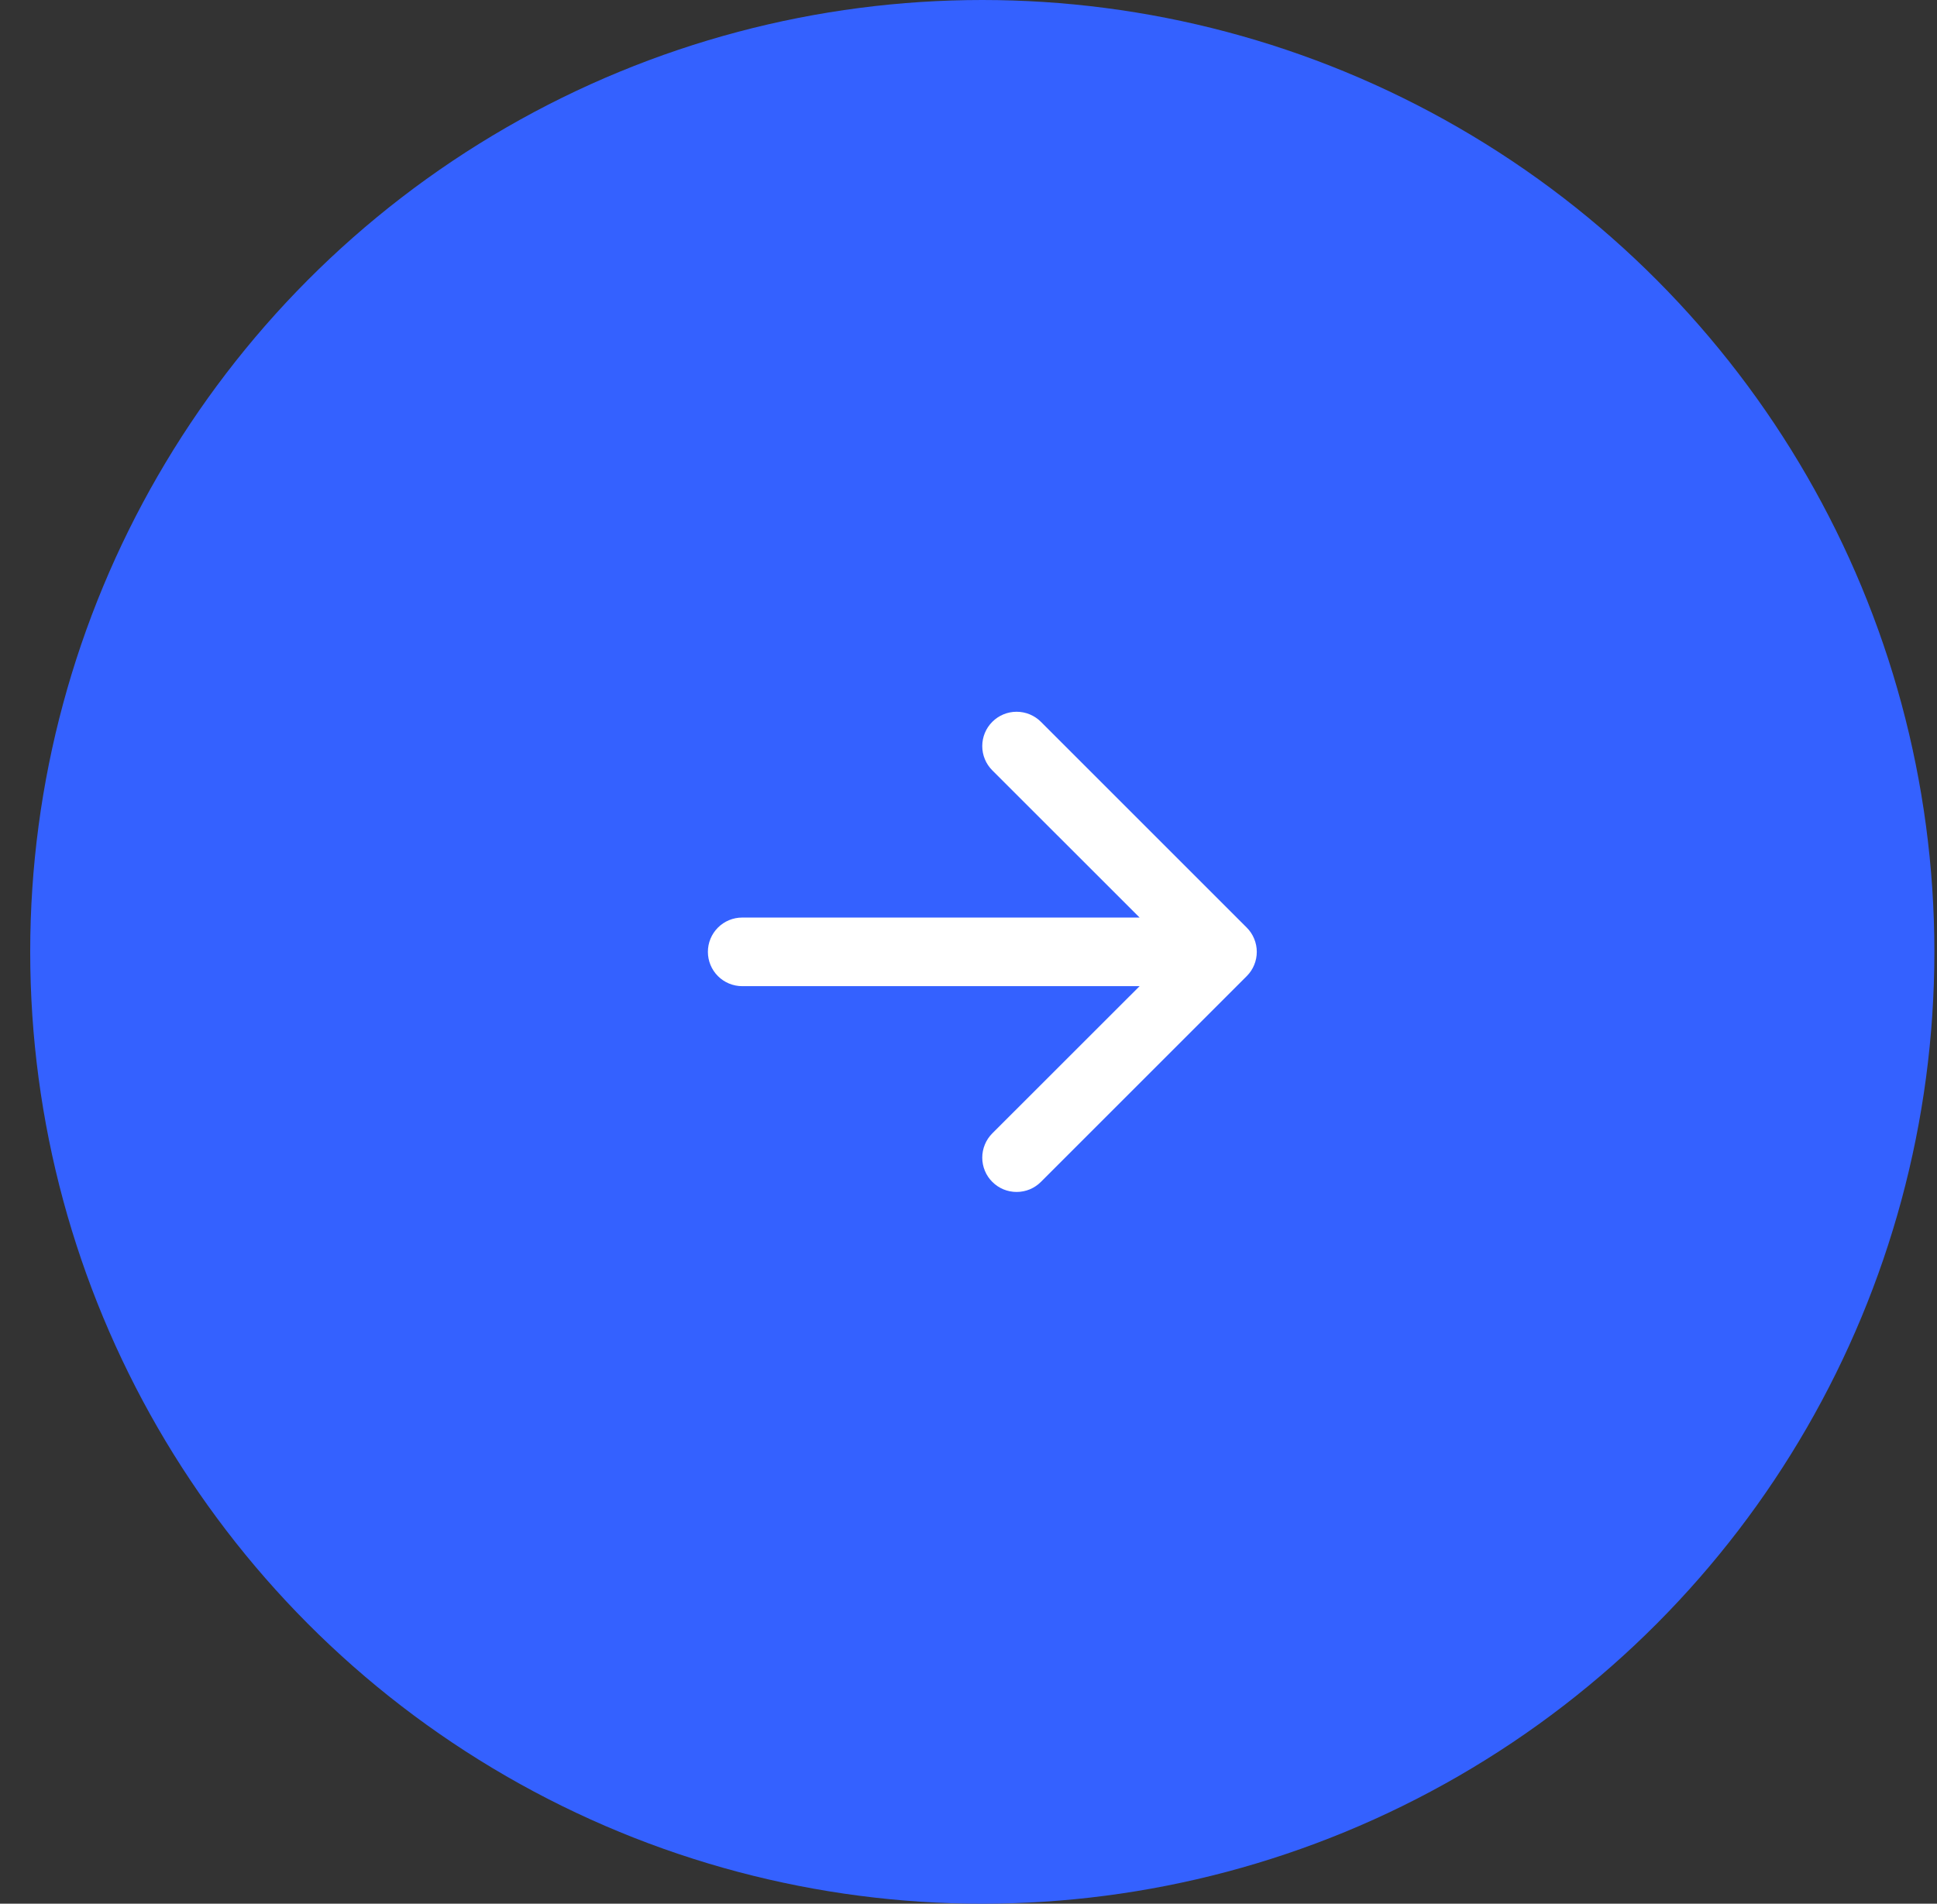 <svg width="59" height="58" viewBox="0 0 59 58" fill="none" xmlns="http://www.w3.org/2000/svg">
<rect x="0" y="0" width="59" height="58" fill="#333333" stroke="none"/>
<circle cx="29.92" cy="29" r="29" fill="#3461FF"/>
<path fill-rule="evenodd" clip-rule="evenodd" d="M21.562 29C21.562 29.277 21.672 29.543 21.868 29.739C22.064 29.935 22.329 30.045 22.607 30.045H34.712L30.226 34.529C30.128 34.627 30.051 34.742 29.999 34.869C29.946 34.996 29.919 35.132 29.919 35.269C29.919 35.407 29.946 35.543 29.999 35.67C30.051 35.797 30.128 35.912 30.226 36.009C30.323 36.106 30.438 36.183 30.565 36.236C30.692 36.288 30.828 36.315 30.965 36.315C31.103 36.315 31.239 36.288 31.366 36.236C31.493 36.183 31.608 36.106 31.705 36.009L37.974 29.74C38.072 29.643 38.149 29.527 38.201 29.401C38.254 29.274 38.281 29.137 38.281 29C38.281 28.863 38.254 28.727 38.201 28.6C38.149 28.473 38.072 28.357 37.974 28.26L31.705 21.991C31.509 21.795 31.243 21.685 30.965 21.685C30.688 21.685 30.422 21.795 30.226 21.991C30.029 22.187 29.919 22.453 29.919 22.731C29.919 23.009 30.029 23.274 30.226 23.471L34.712 27.955H22.607C22.329 27.955 22.064 28.065 21.868 28.261C21.672 28.457 21.562 28.723 21.562 29Z" fill="white"/>
</svg>
